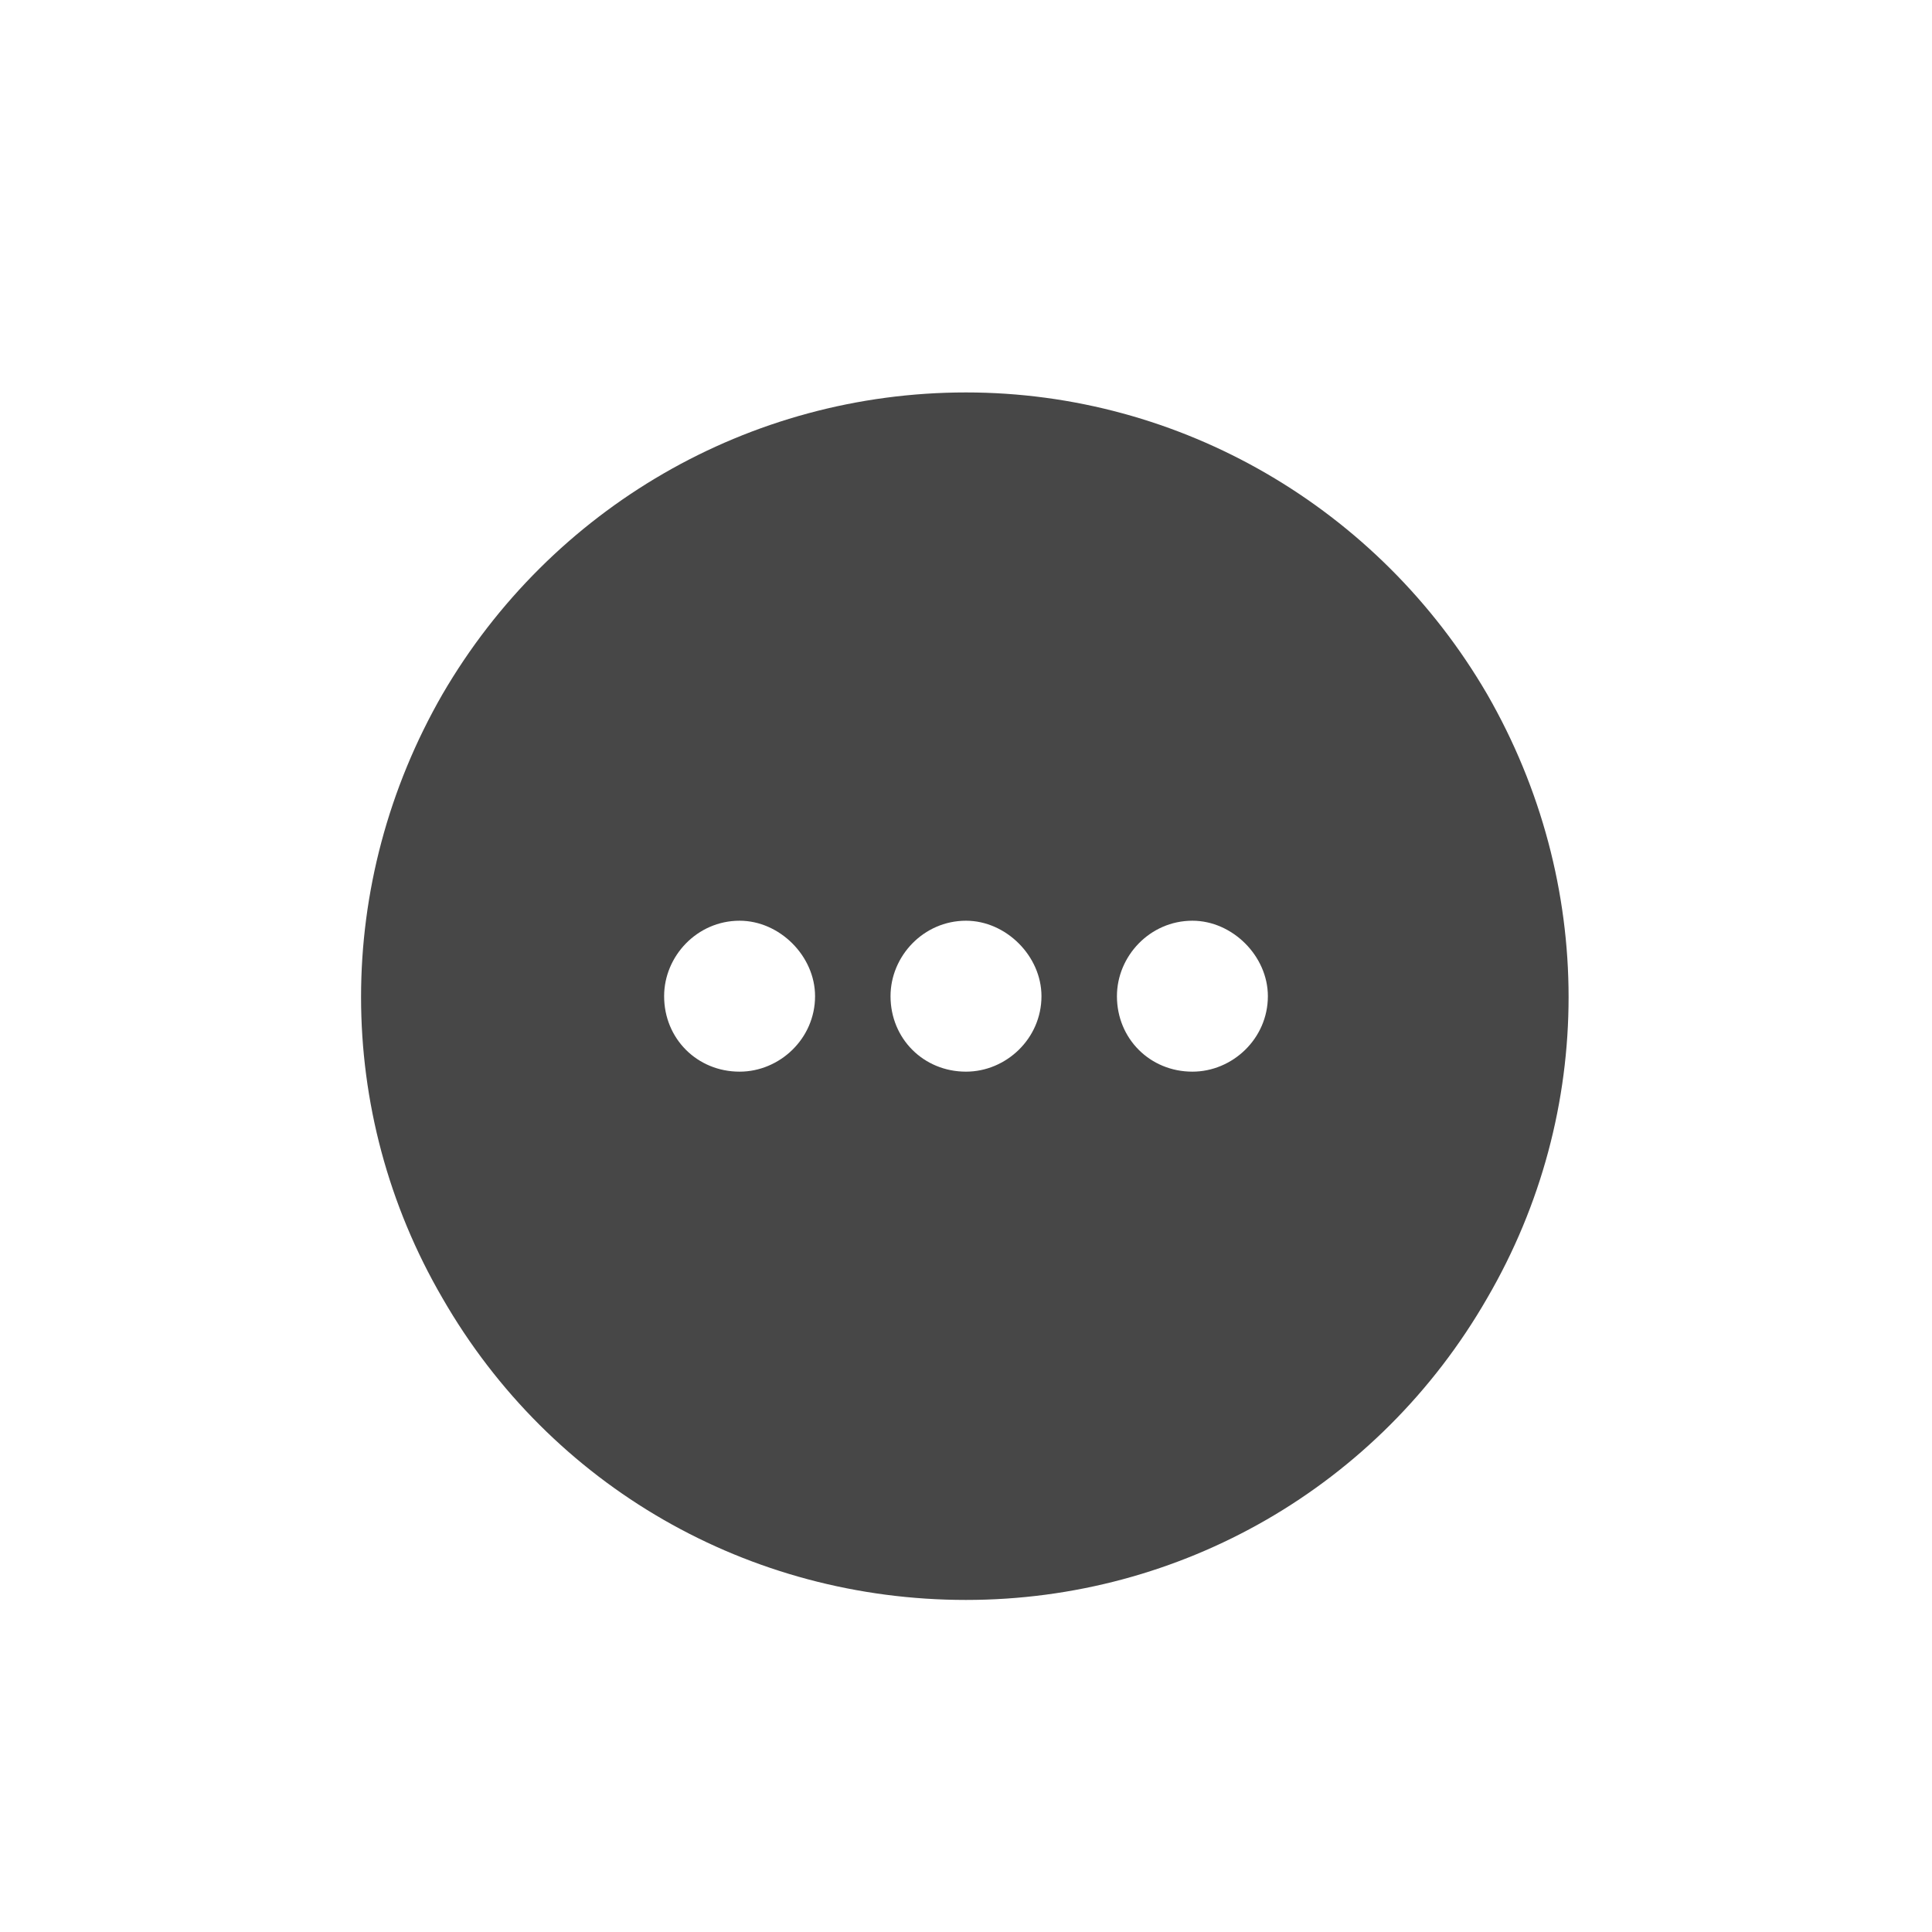 <svg width="32" height="32" viewBox="0 0 32 32" fill="none" xmlns="http://www.w3.org/2000/svg">
<g id="standalone / md / circle-ellipsis-md / fill">
<path id="icon" d="M16 26.5C12.406 26.5 9.125 24.625 7.328 21.5C5.531 18.414 5.531 14.625 7.328 11.5C9.125 8.414 12.406 6.5 16 6.5C19.555 6.5 22.836 8.414 24.633 11.5C26.43 14.625 26.43 18.414 24.633 21.5C22.836 24.625 19.555 26.5 16 26.5ZM12.25 15.25C11.547 15.25 11 15.836 11 16.5C11 17.203 11.547 17.75 12.25 17.75C12.914 17.75 13.5 17.203 13.5 16.5C13.5 15.836 12.914 15.25 12.25 15.25ZM14.75 16.5C14.75 17.203 15.297 17.75 16 17.75C16.664 17.75 17.25 17.203 17.25 16.5C17.25 15.836 16.664 15.25 16 15.25C15.297 15.25 14.75 15.836 14.75 16.5ZM19.75 15.25C19.047 15.25 18.5 15.836 18.5 16.5C18.5 17.203 19.047 17.75 19.75 17.75C20.414 17.75 21 17.203 21 16.5C21 15.836 20.414 15.25 19.75 15.25Z" fill="black" fill-opacity="0.72"/>
</g>
</svg>
